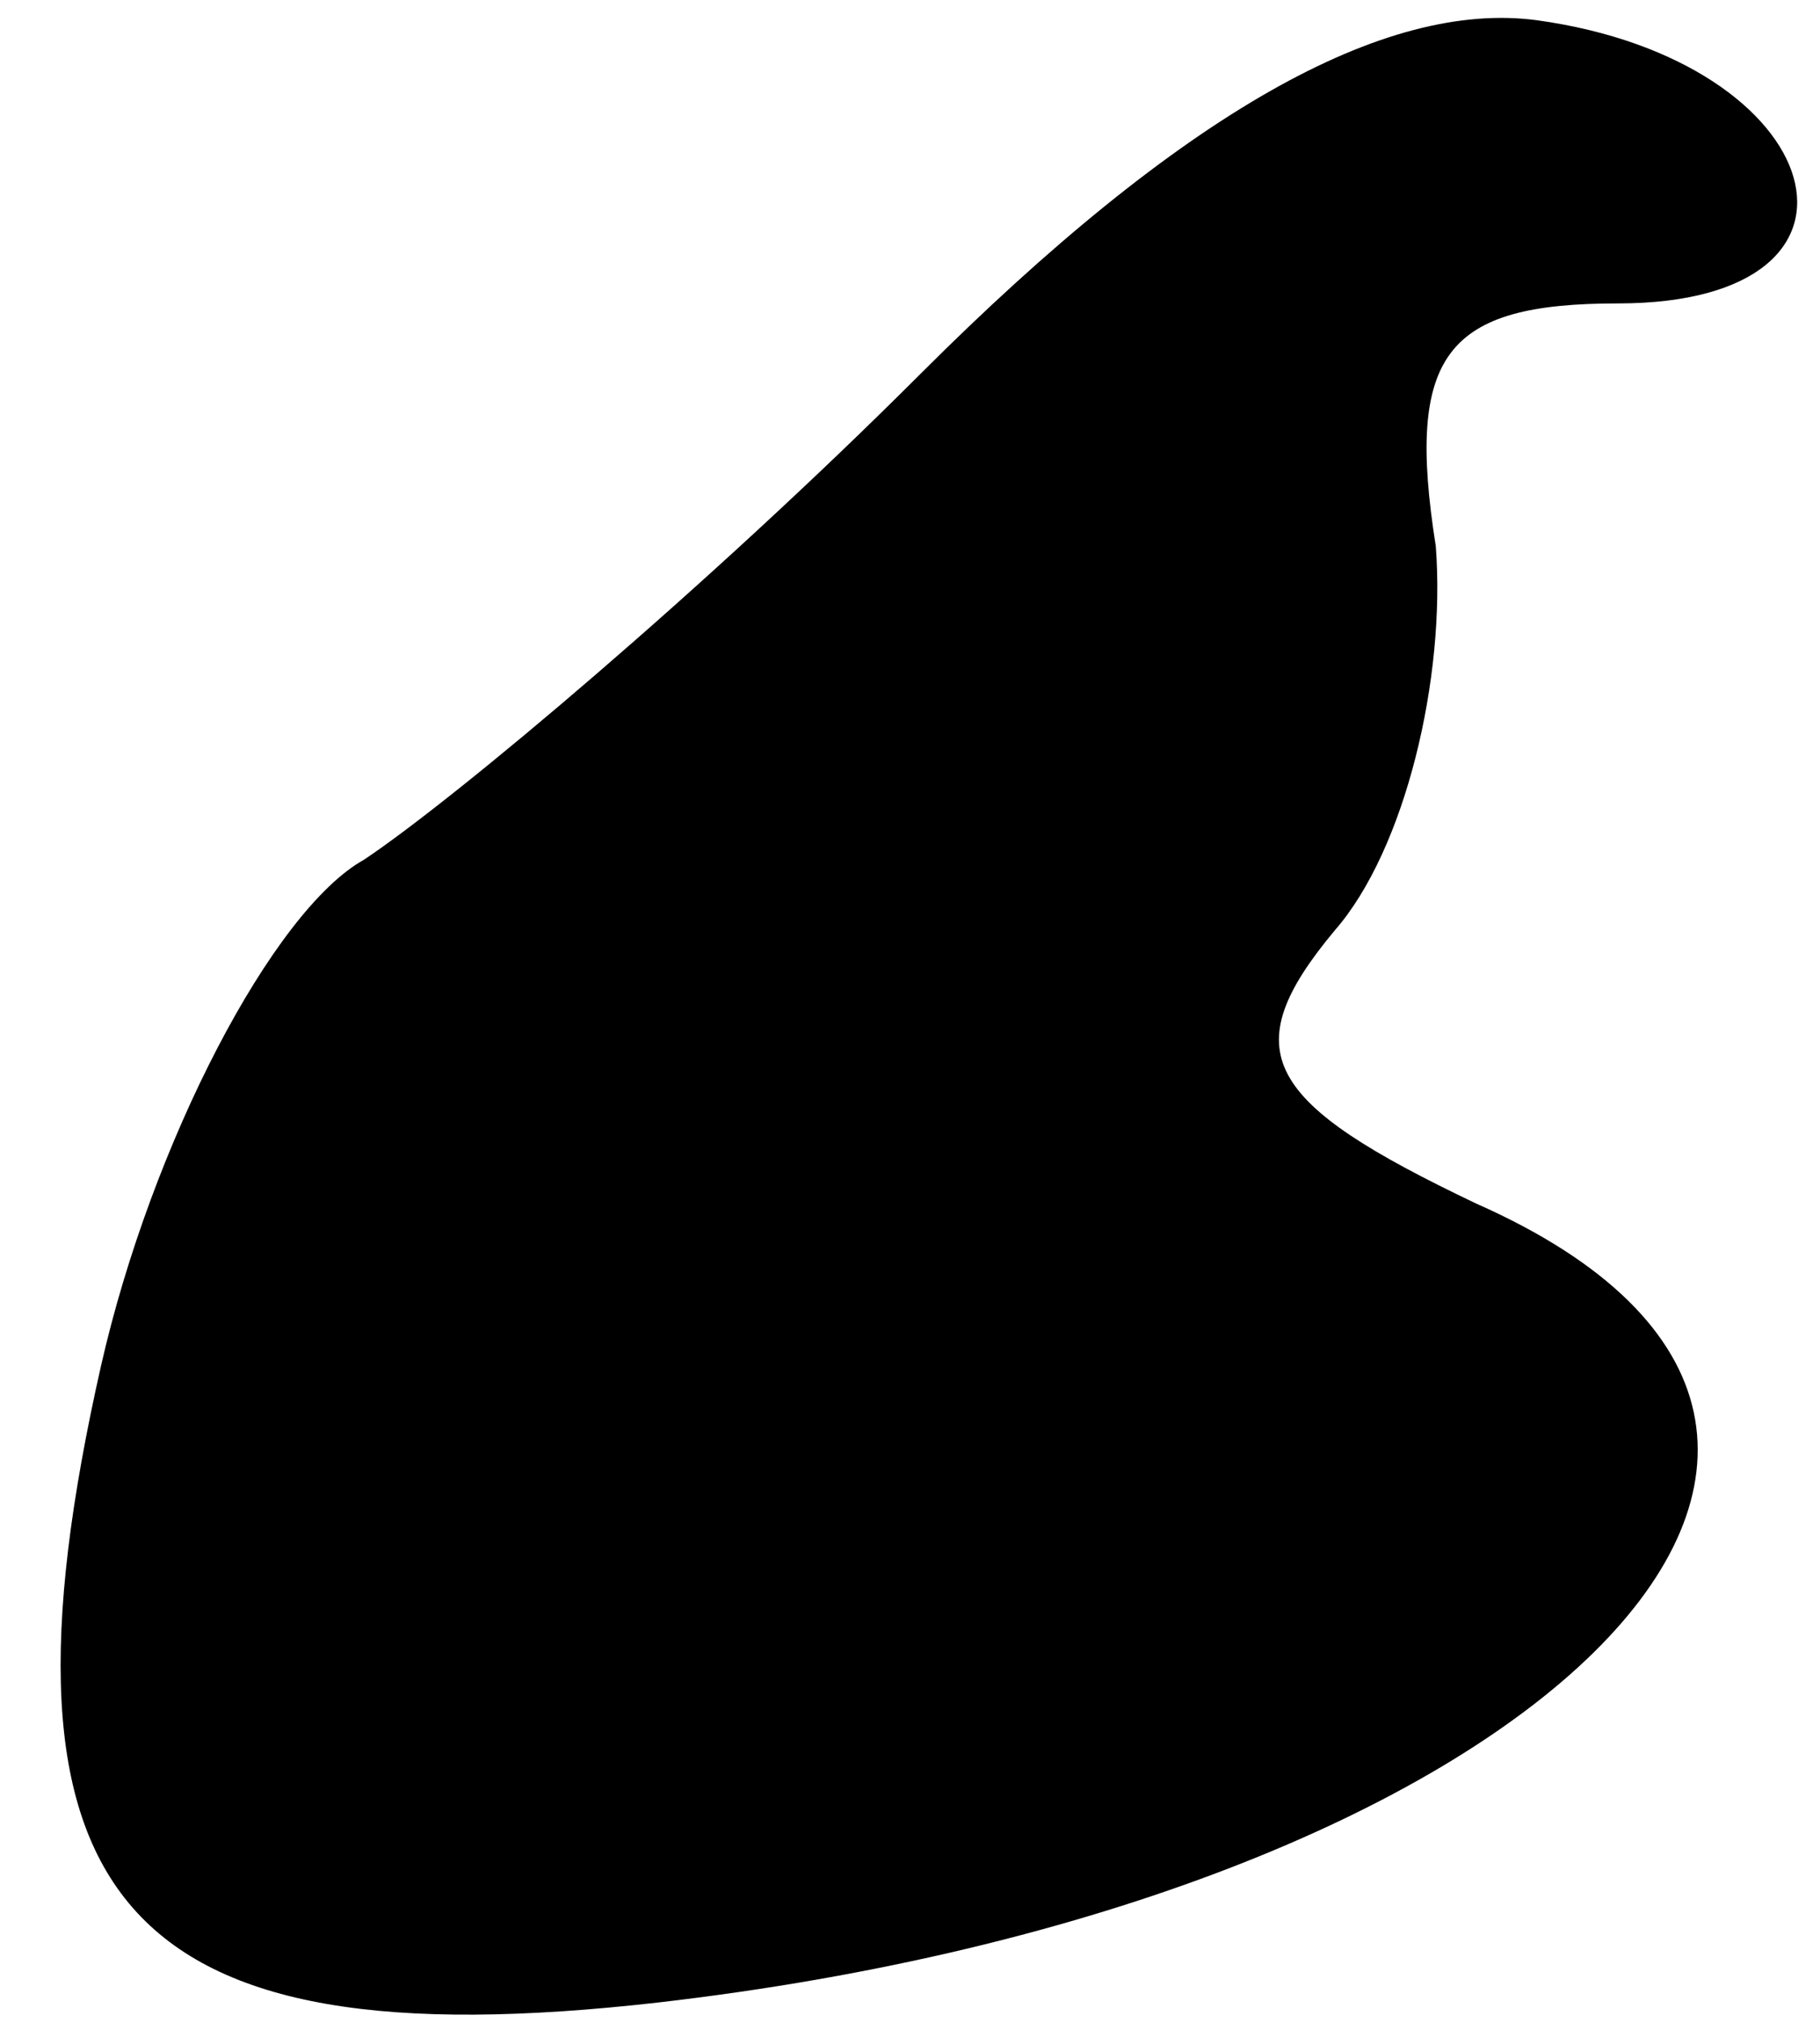 <?xml version="1.0" standalone="no"?>
<!DOCTYPE svg PUBLIC "-//W3C//DTD SVG 20010904//EN"
 "http://www.w3.org/TR/2001/REC-SVG-20010904/DTD/svg10.dtd">
<svg version="1.0" xmlns="http://www.w3.org/2000/svg"
 width="18pt" height="20pt" viewBox="0 0 18 20"
 preserveAspectRatio="xMidYMid meet">
<g transform="translate(0,20) scale(0.1,-0.1)"
fill="#000000" stroke="none">
<path fill="#000000" stroke="none" d="M91 163 c-21 -21 -46 -42 -55 -48 -9
-5 -21 -28 -26 -50 -12 -53 2 -69 55 -63 87 10 133 56 81 79 -21 10 -24 15
-14 27 7 8 11 25 10 38 -3 19 1 24 18 24 28 0 21 24 -8 28 -15 2 -35 -9 -61
-35z"/>
</g>
</svg>
